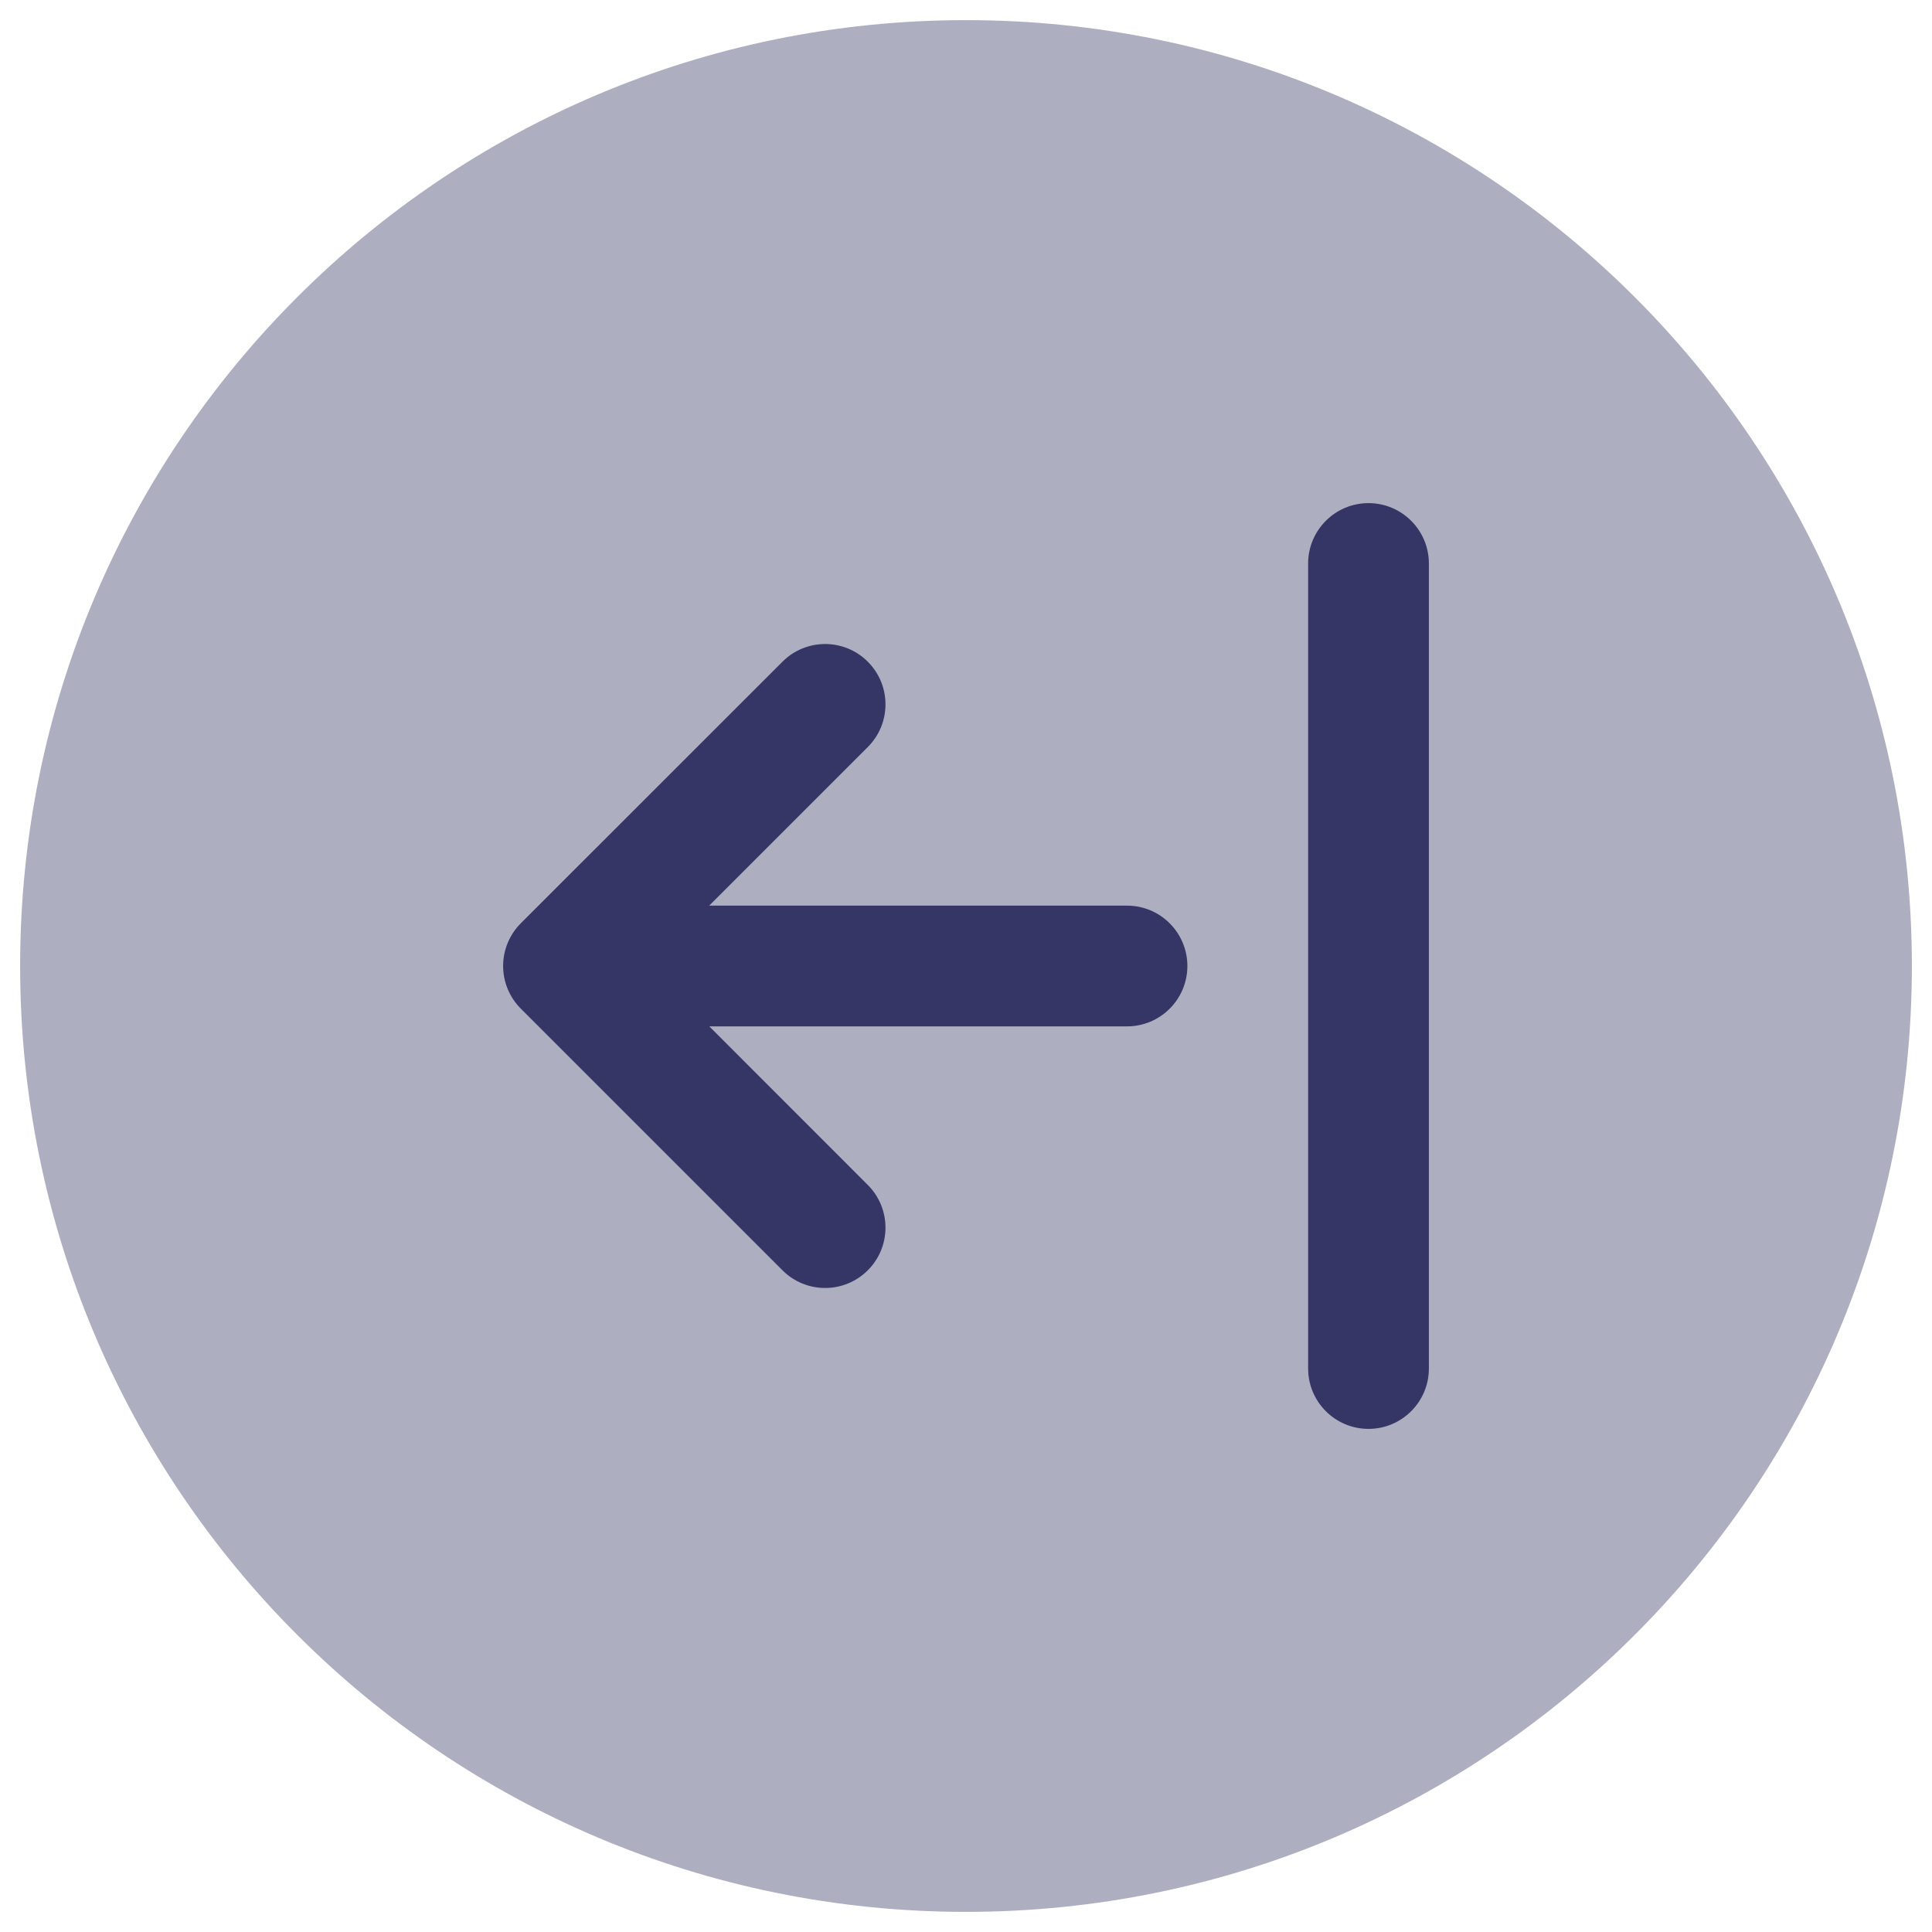 <svg width="24" height="24" viewBox="0 0 24 24" fill="none" xmlns="http://www.w3.org/2000/svg">
<g clip-path="url(#clip0_9001_267696)">
<path opacity="0.4" d="M12 0.25C5.511 0.25 0.25 5.511 0.25 12C0.25 18.489 5.511 23.75 12 23.75C18.489 23.75 23.75 18.489 23.75 12C23.75 5.511 18.489 0.25 12 0.25Z" fill="#353566"/>
<path d="M17.75 17C17.75 17.414 17.414 17.75 17 17.75C16.586 17.75 16.25 17.414 16.25 17V7C16.25 6.586 16.586 6.25 17 6.25C17.414 6.25 17.75 6.586 17.75 7V17Z" fill="#353566"/>
<path d="M10.78 15.78C11.073 15.488 11.073 15.013 10.78 14.72L8.811 12.75L14 12.75C14.414 12.75 14.75 12.414 14.75 12C14.75 11.586 14.414 11.25 14 11.25L8.81 11.25L10.78 9.28C11.073 8.987 11.073 8.513 10.78 8.22C10.488 7.927 10.013 7.927 9.72 8.22L6.47 11.469C6.329 11.61 6.25 11.801 6.25 12C6.25 12.198 6.329 12.389 6.47 12.53L9.72 15.78C10.012 16.073 10.487 16.073 10.78 15.78Z" fill="#353566"/>
</g>
<defs>
<clipPath id="clip0_9001_267696">
<rect width="24" height="24" fill="white"/>
</clipPath>
</defs>
</svg>
